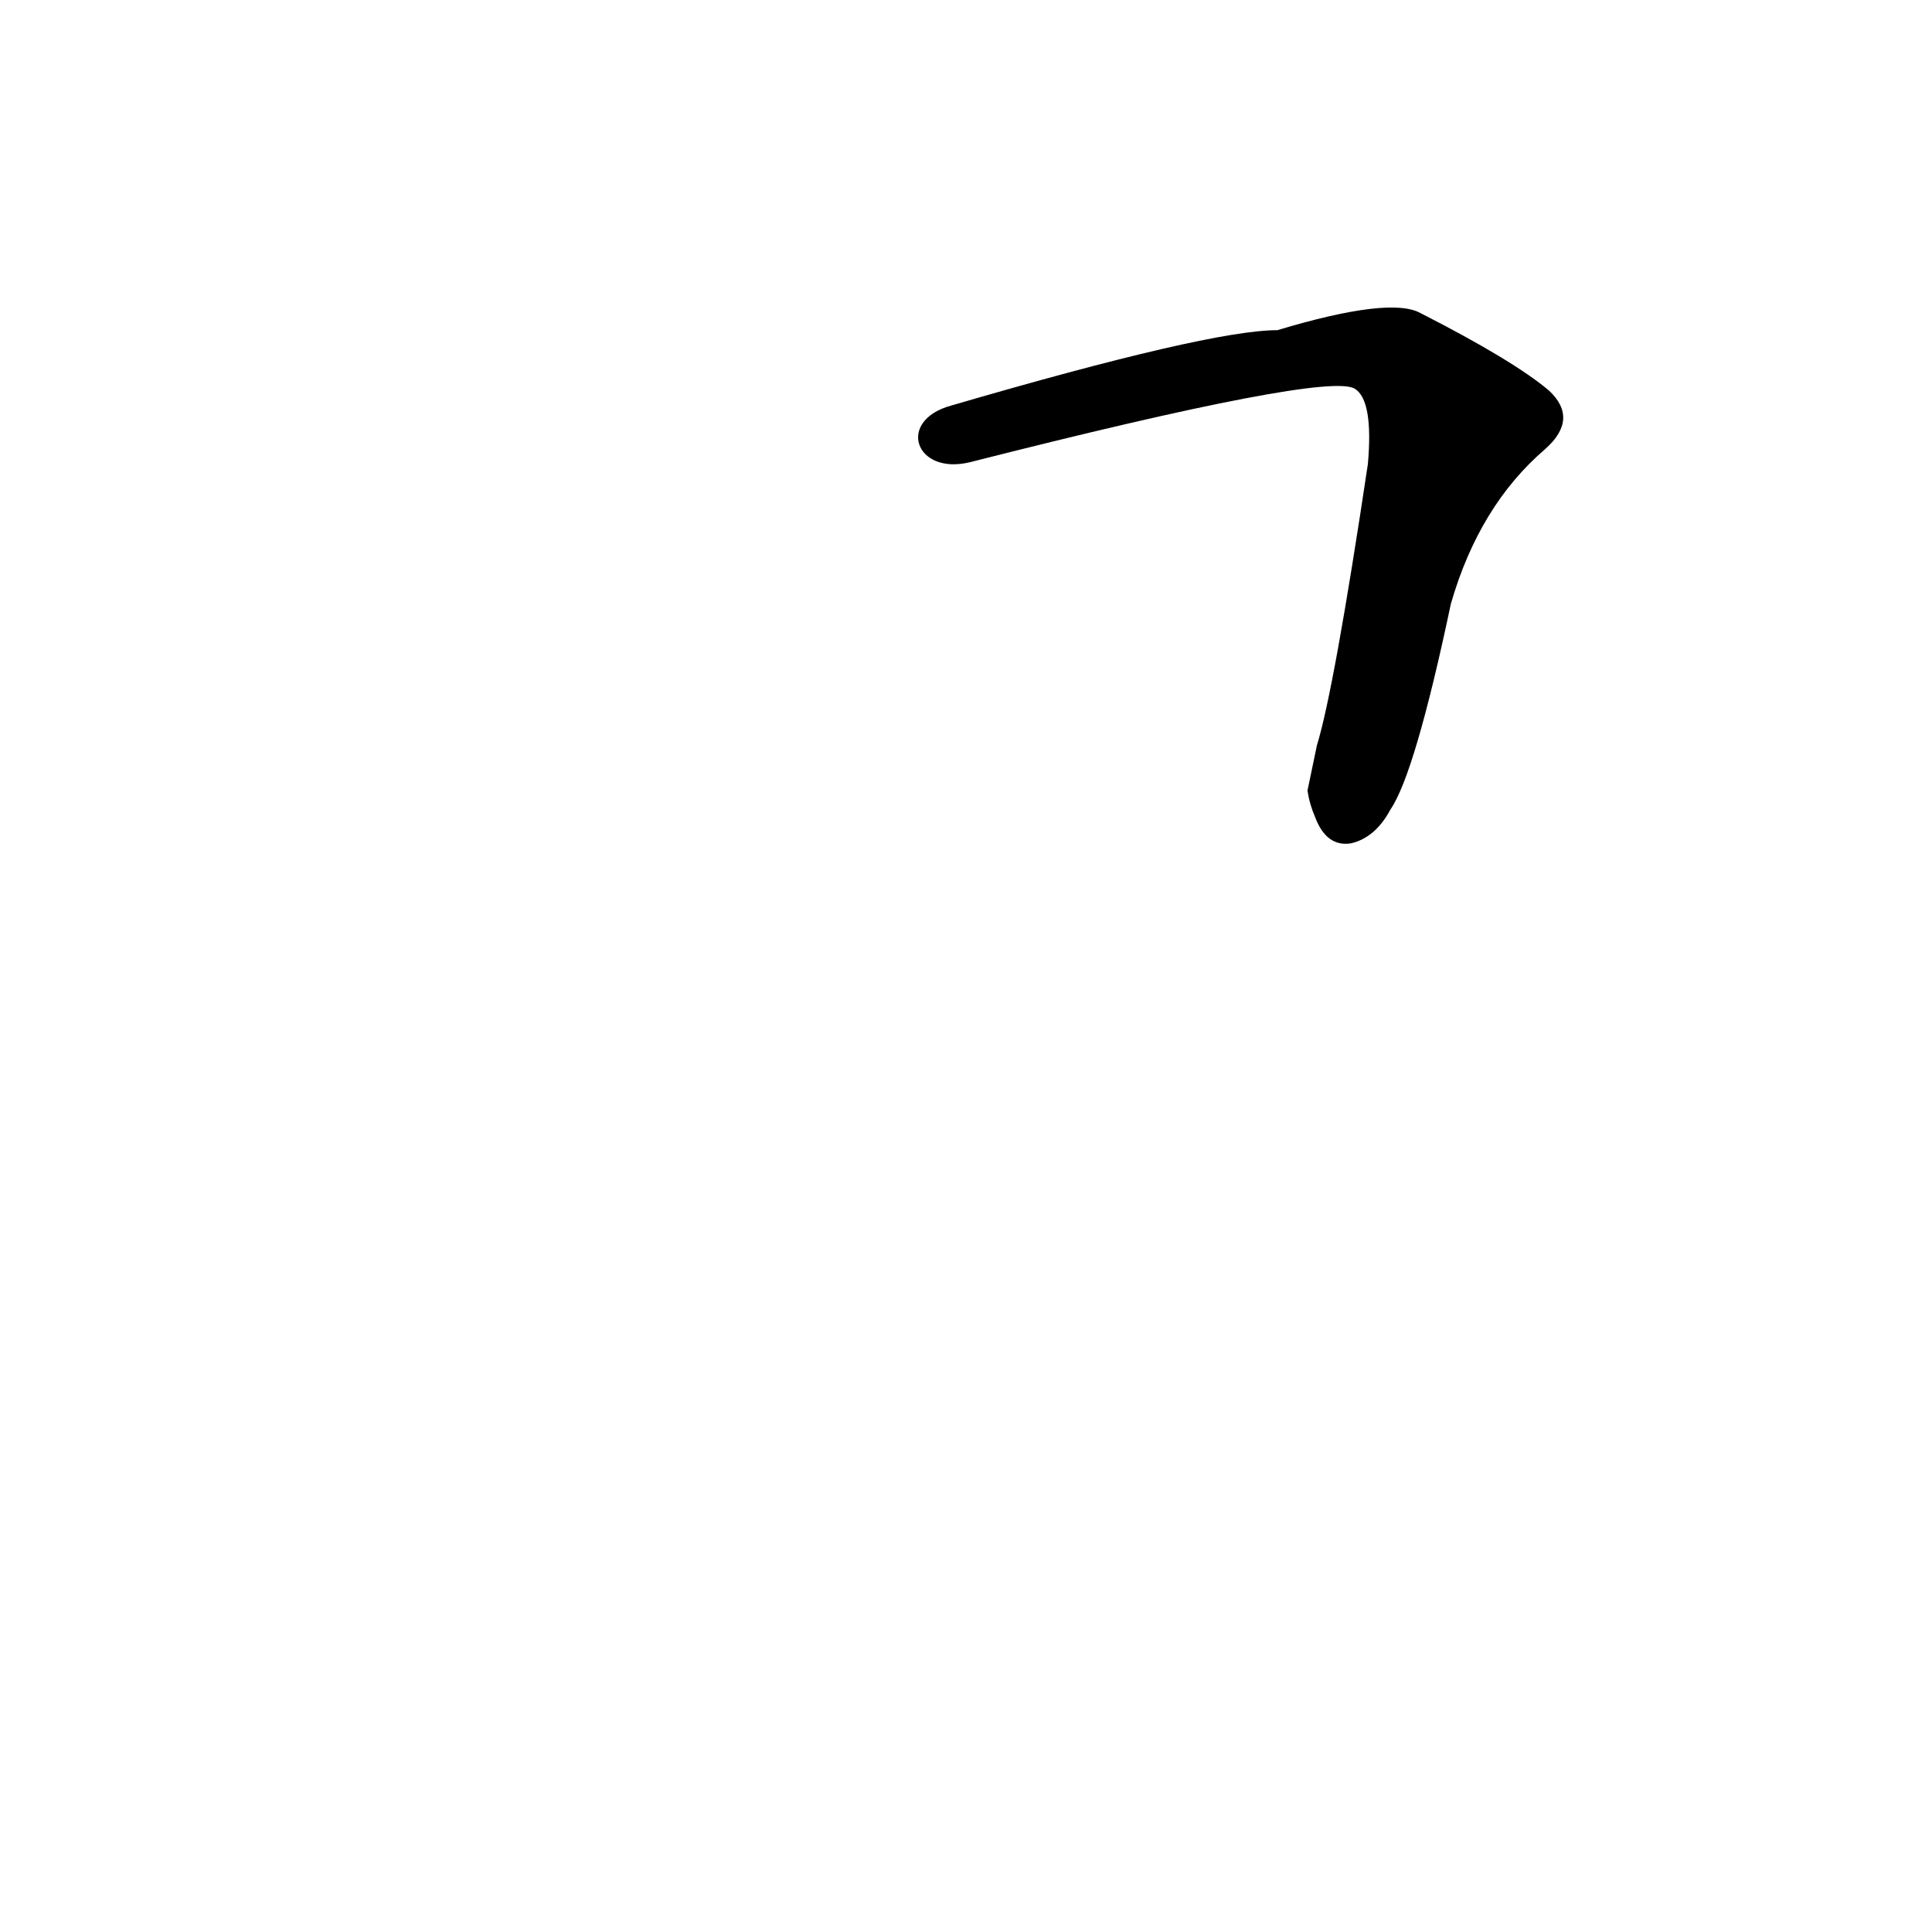 <?xml version='1.0' encoding='utf-8'?>
<svg xmlns="http://www.w3.org/2000/svg" version="1.1" viewBox="0 0 1024 1024"><g transform="scale(1, -1) translate(0, -900)"><path d="M 693 481 Q 694 474 697 467 Q 703 451 716 453 Q 729 456 737 471 Q 750 490 769 580 Q 784 632 819 662 Q 837 678 821 693 Q 802 709 753 734 Q 737 743 677 725 Q 641 725 504 685 C 475 677 485 648 514 655 Q 703 703 718 694 Q 728 688 725 654 Q 707 534 698 505 L 693 481 Z" fill="black" /></g></svg>